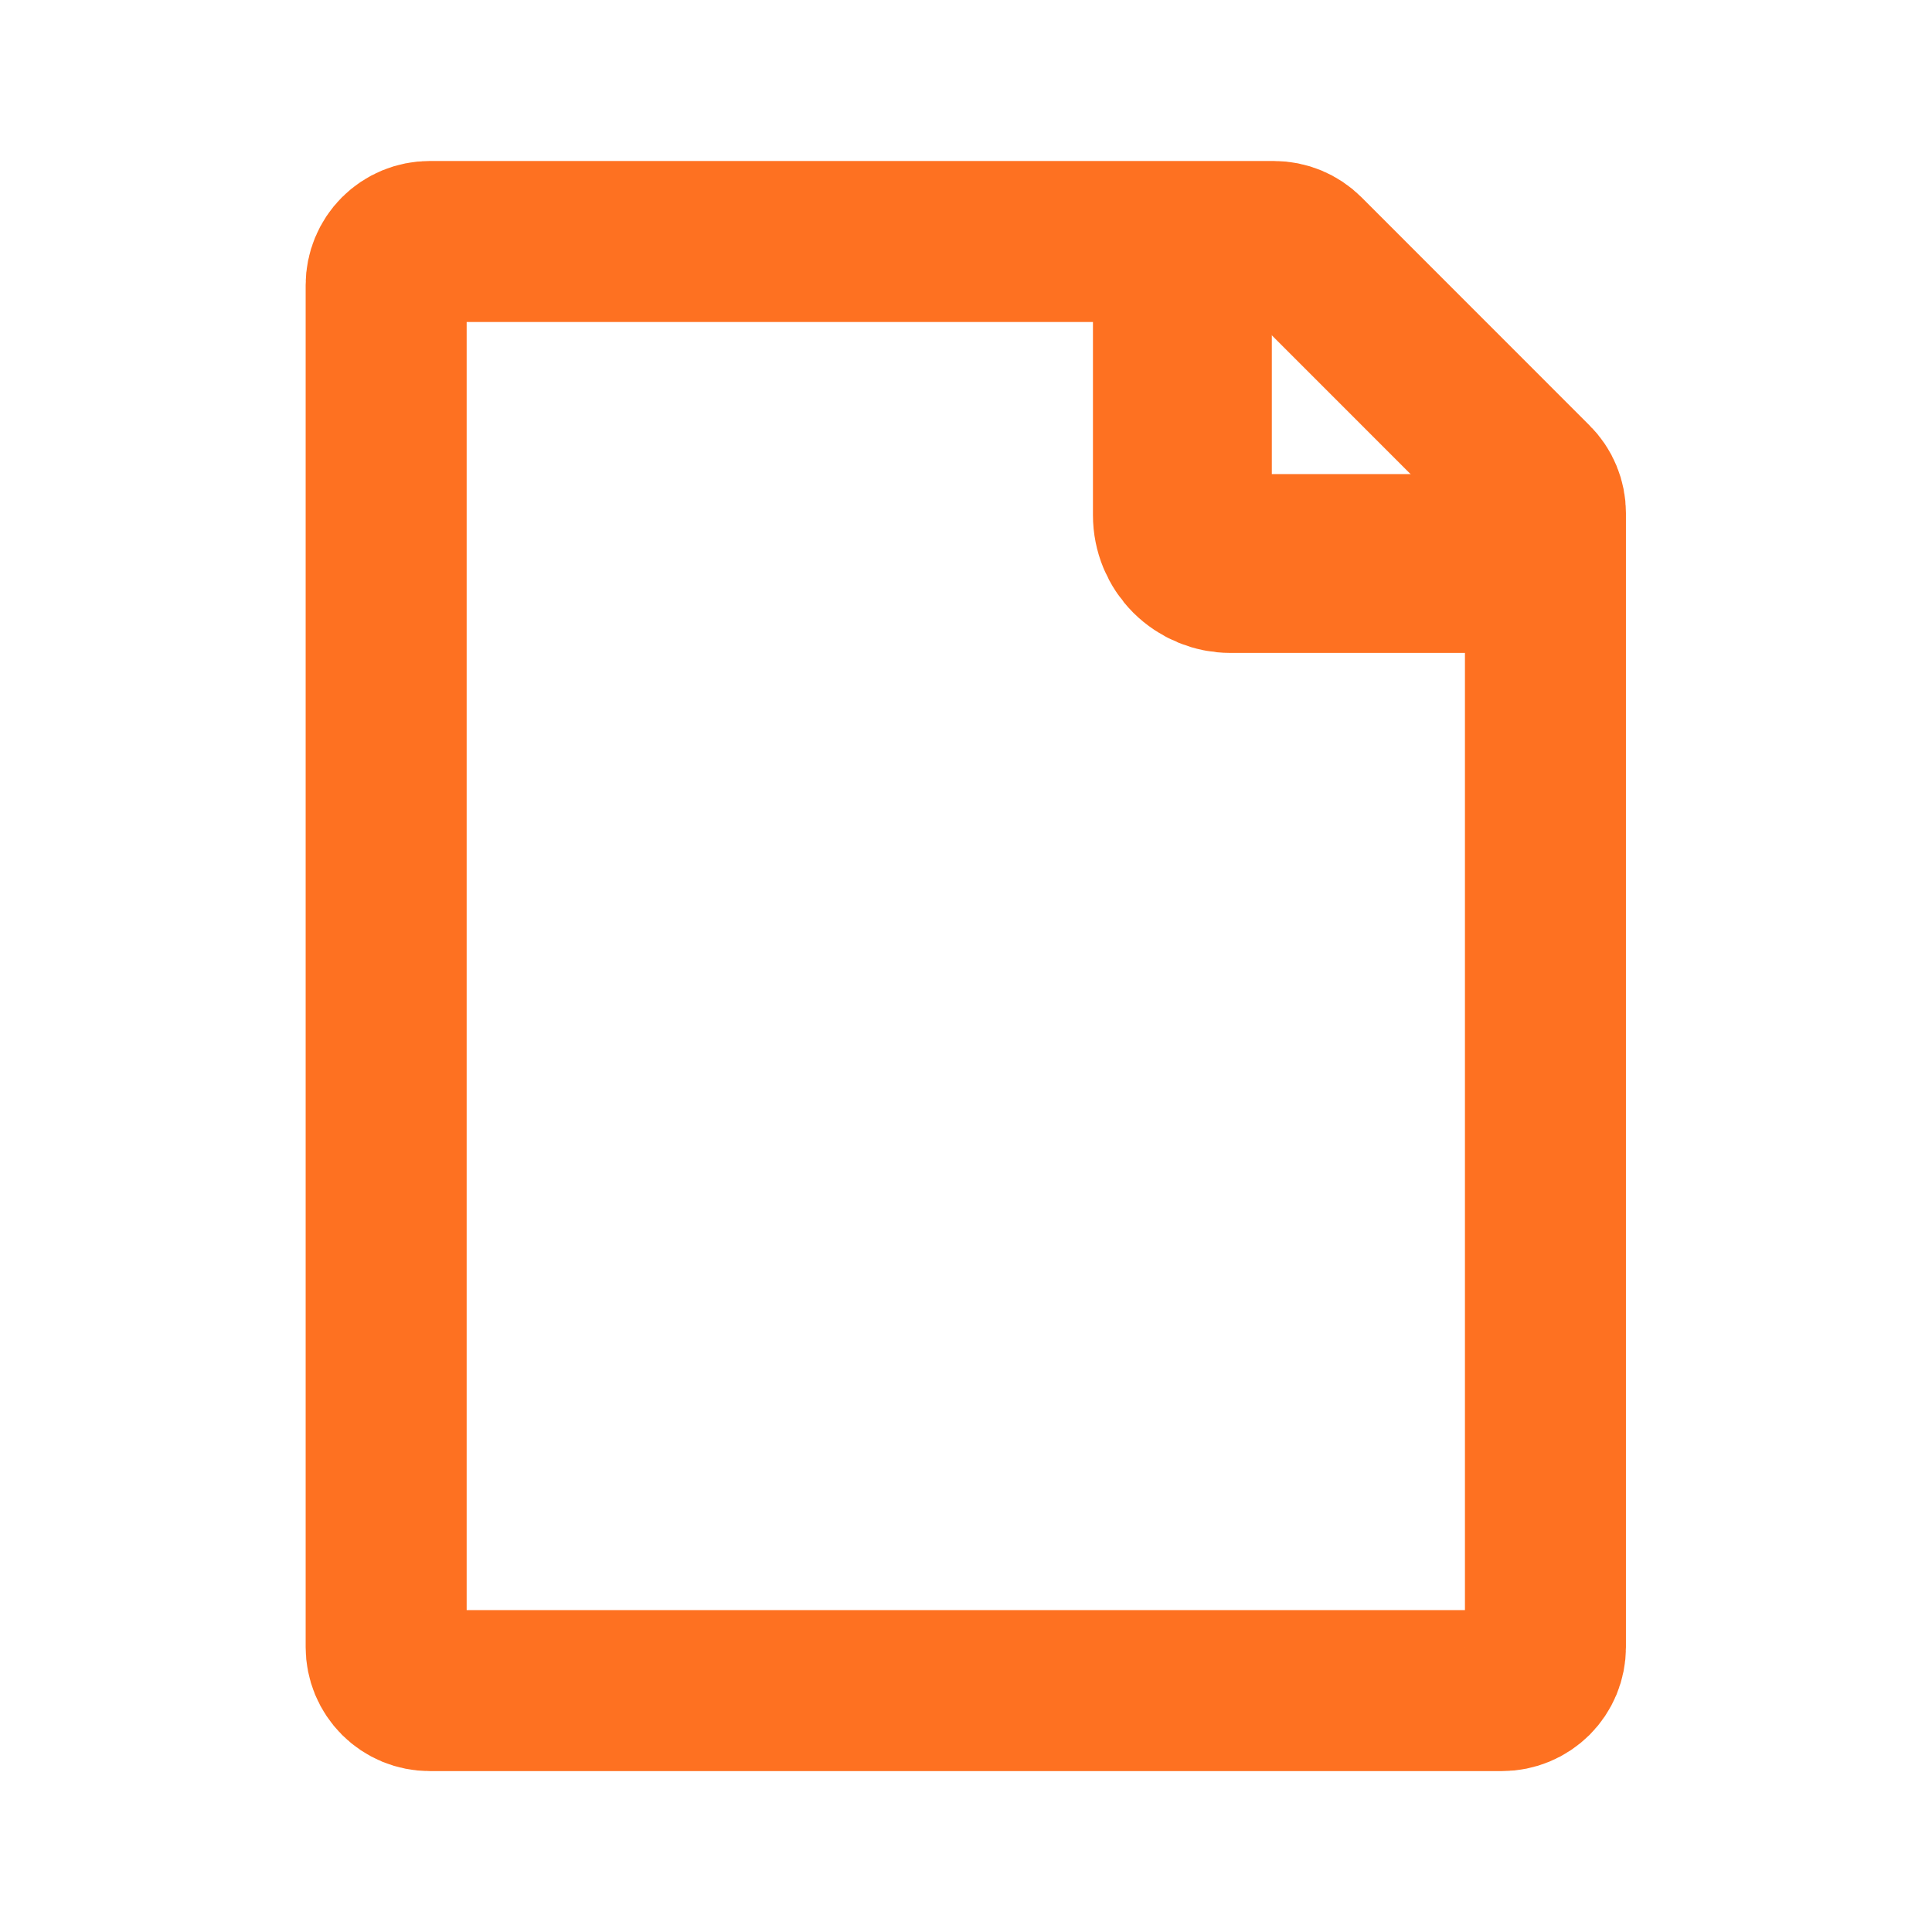 <svg width="24" height="24" viewBox="0 0 24 24" fill="none" color="#FE7121" xmlns="http://www.w3.org/2000/svg">
<path d="M4.797 20.461V3.54C4.797 3.397 4.854 3.259 4.955 3.158C5.056 3.057 5.194 3 5.337 3H15.824C15.968 3 16.105 3.057 16.206 3.158L19.039 5.992C19.09 6.042 19.13 6.102 19.157 6.168C19.184 6.233 19.198 6.304 19.198 6.375V20.461C19.198 20.532 19.184 20.602 19.157 20.668C19.13 20.733 19.09 20.793 19.04 20.843C18.989 20.893 18.93 20.933 18.864 20.96C18.799 20.987 18.729 21.001 18.658 21.001H5.337C5.266 21.001 5.196 20.987 5.13 20.96C5.065 20.933 5.005 20.893 4.955 20.843C4.905 20.793 4.865 20.733 4.838 20.668C4.811 20.602 4.797 20.532 4.797 20.461Z" stroke="currentColor" stroke-width="2" stroke-linecap="square" stroke-linejoin="bevel"/>
<path d="M14.688 3.152V6.4C14.688 6.56 14.751 6.712 14.863 6.825C14.976 6.937 15.128 7 15.287 7H18.688" stroke="currentColor" stroke-width="2.222" stroke-linecap="square" stroke-linejoin="bevel"/>
</svg>
